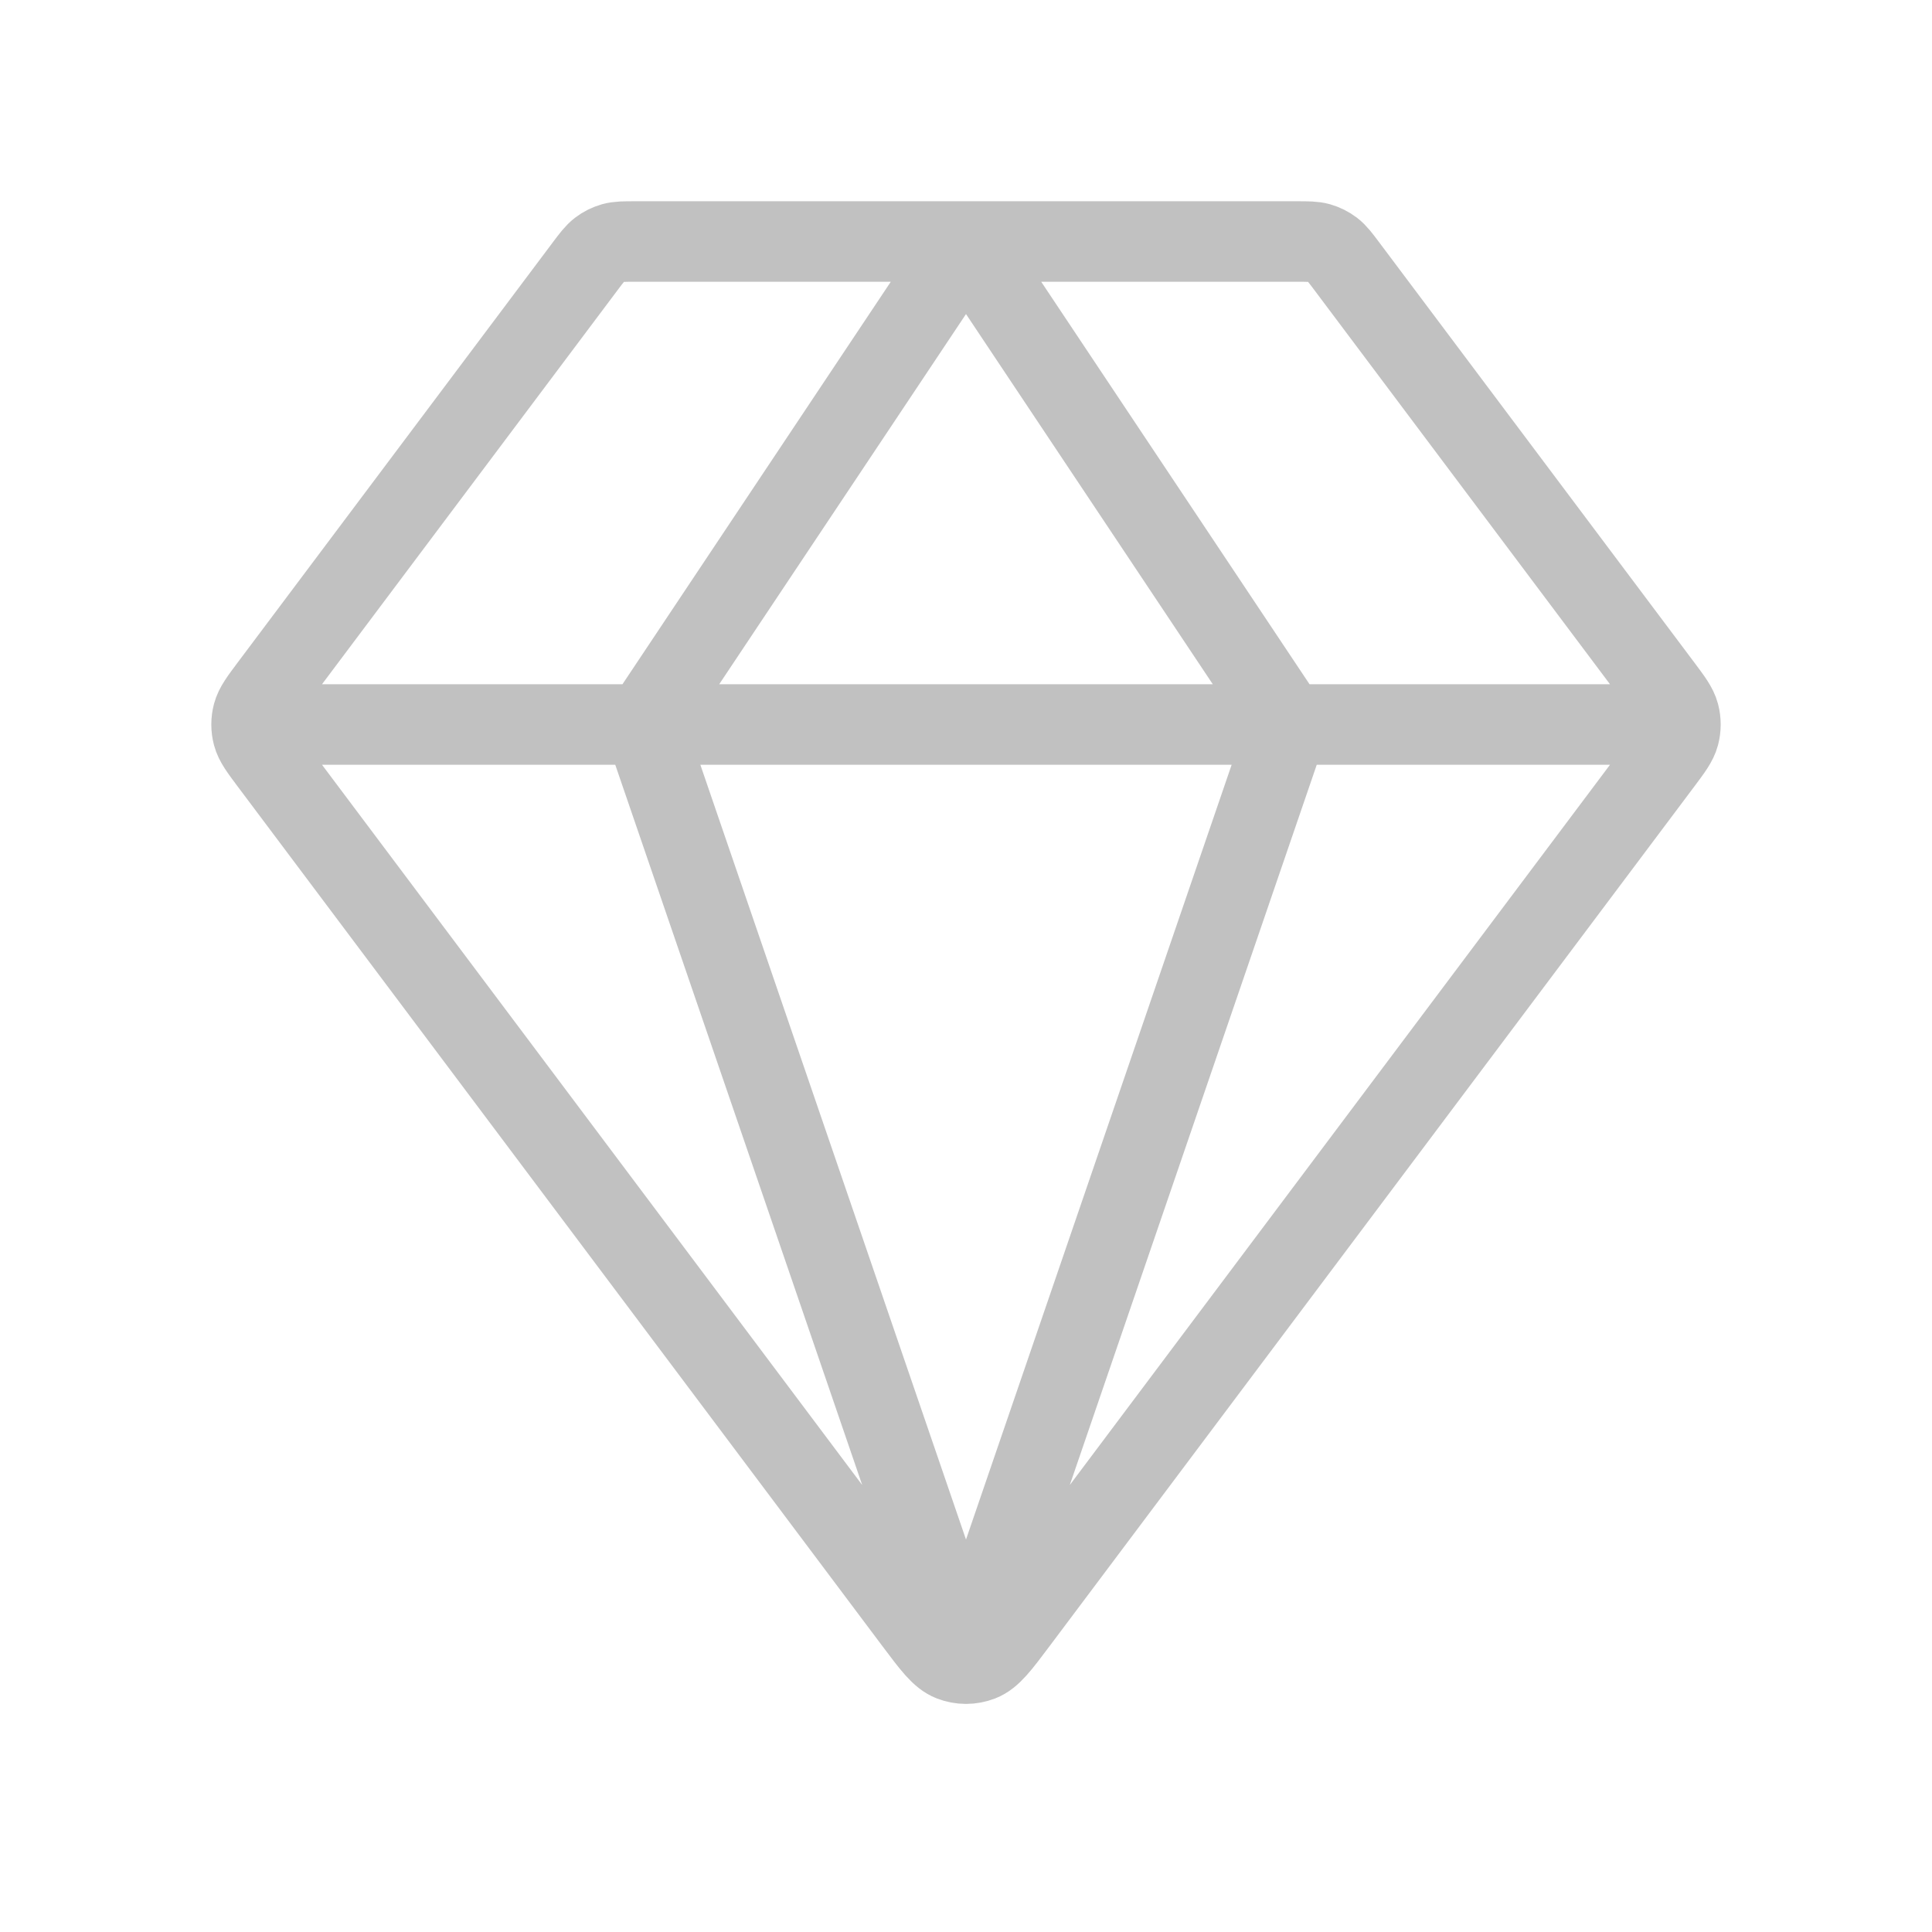 <svg width="48" height="48" viewBox="0 0 48 48" fill="none" xmlns="http://www.w3.org/2000/svg" data-v-f6964b8b=""><path d="M6.25 18H41.75M24 6L16 18L24 41.333L32 18L24 6ZM25.28 40.293L41.28 18.96C41.538 18.616 41.667 18.444 41.717 18.255C41.761 18.088 41.761 17.912 41.717 17.745C41.667 17.556 41.538 17.384 41.28 17.04L33.48 6.64C33.304 6.405 33.216 6.288 33.105 6.203C33.006 6.128 32.894 6.072 32.775 6.038C32.64 6 32.493 6 32.2 6H15.8C15.507 6 15.36 6 15.225 6.038C15.106 6.072 14.994 6.128 14.896 6.203C14.784 6.288 14.696 6.405 14.52 6.64L6.72 17.04C6.462 17.384 6.333 17.556 6.283 17.745C6.239 17.912 6.239 18.088 6.283 18.255C6.333 18.444 6.462 18.616 6.72 18.96L22.72 40.293C23.154 40.872 23.371 41.162 23.637 41.265C23.871 41.356 24.129 41.356 24.363 41.265C24.629 41.162 24.846 40.872 25.28 40.293Z" stroke="#C1C1C1" stroke-width="2" stroke-linecap="round" stroke-linejoin="round"></path></svg>